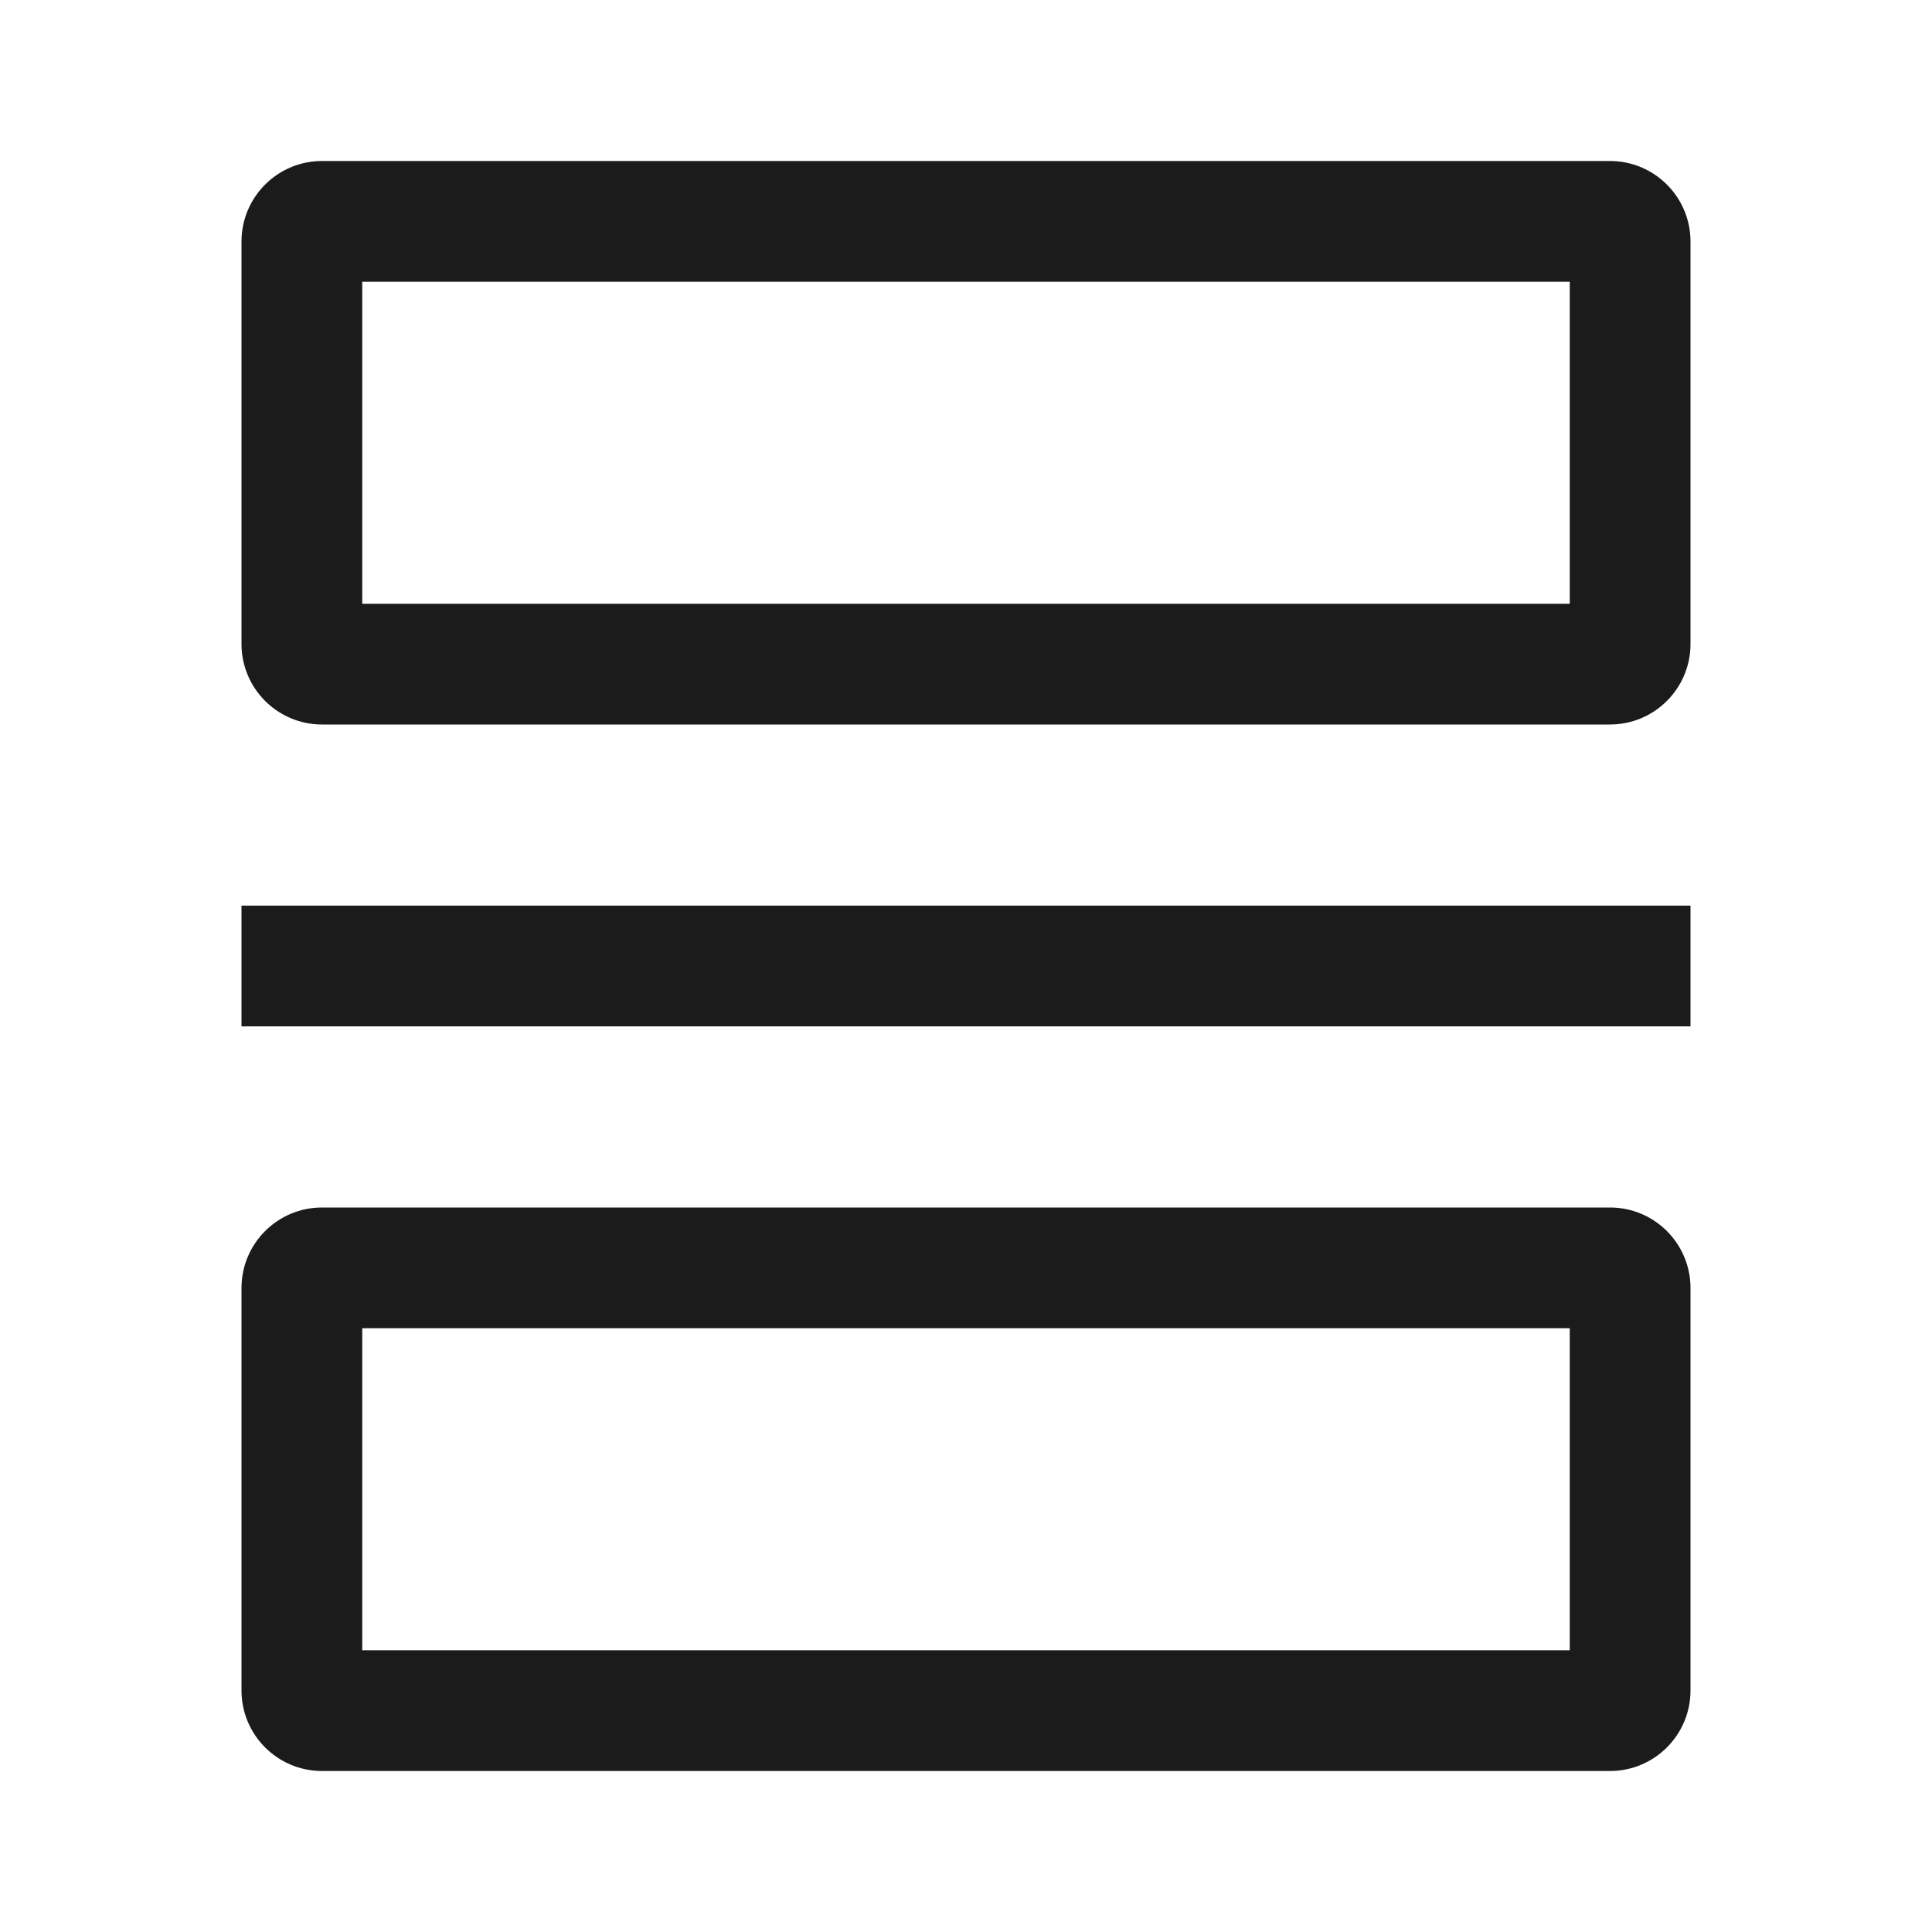 <svg width="24" height="24" viewBox="0 0 24 24" fill="none" xmlns="http://www.w3.org/2000/svg">
<path fill-rule="evenodd" clip-rule="evenodd" d="M4.5 3.5V7.5H19.5V3.5H4.5ZM4 2C3.448 2 3 2.448 3 3V8C3 8.552 3.448 9 4 9H20C20.552 9 21 8.552 21 8V3C21 2.448 20.552 2 20 2H4ZM4.5 16.5V20.5H19.5V16.5H4.5ZM4 15C3.448 15 3 15.448 3 16V21C3 21.552 3.448 22 4 22H20C20.552 22 21 21.552 21 21V16C21 15.448 20.552 15 20 15H4ZM21 11.25H3V12.75H21V11.25Z" fill="#1B1B1B"/>
</svg>
